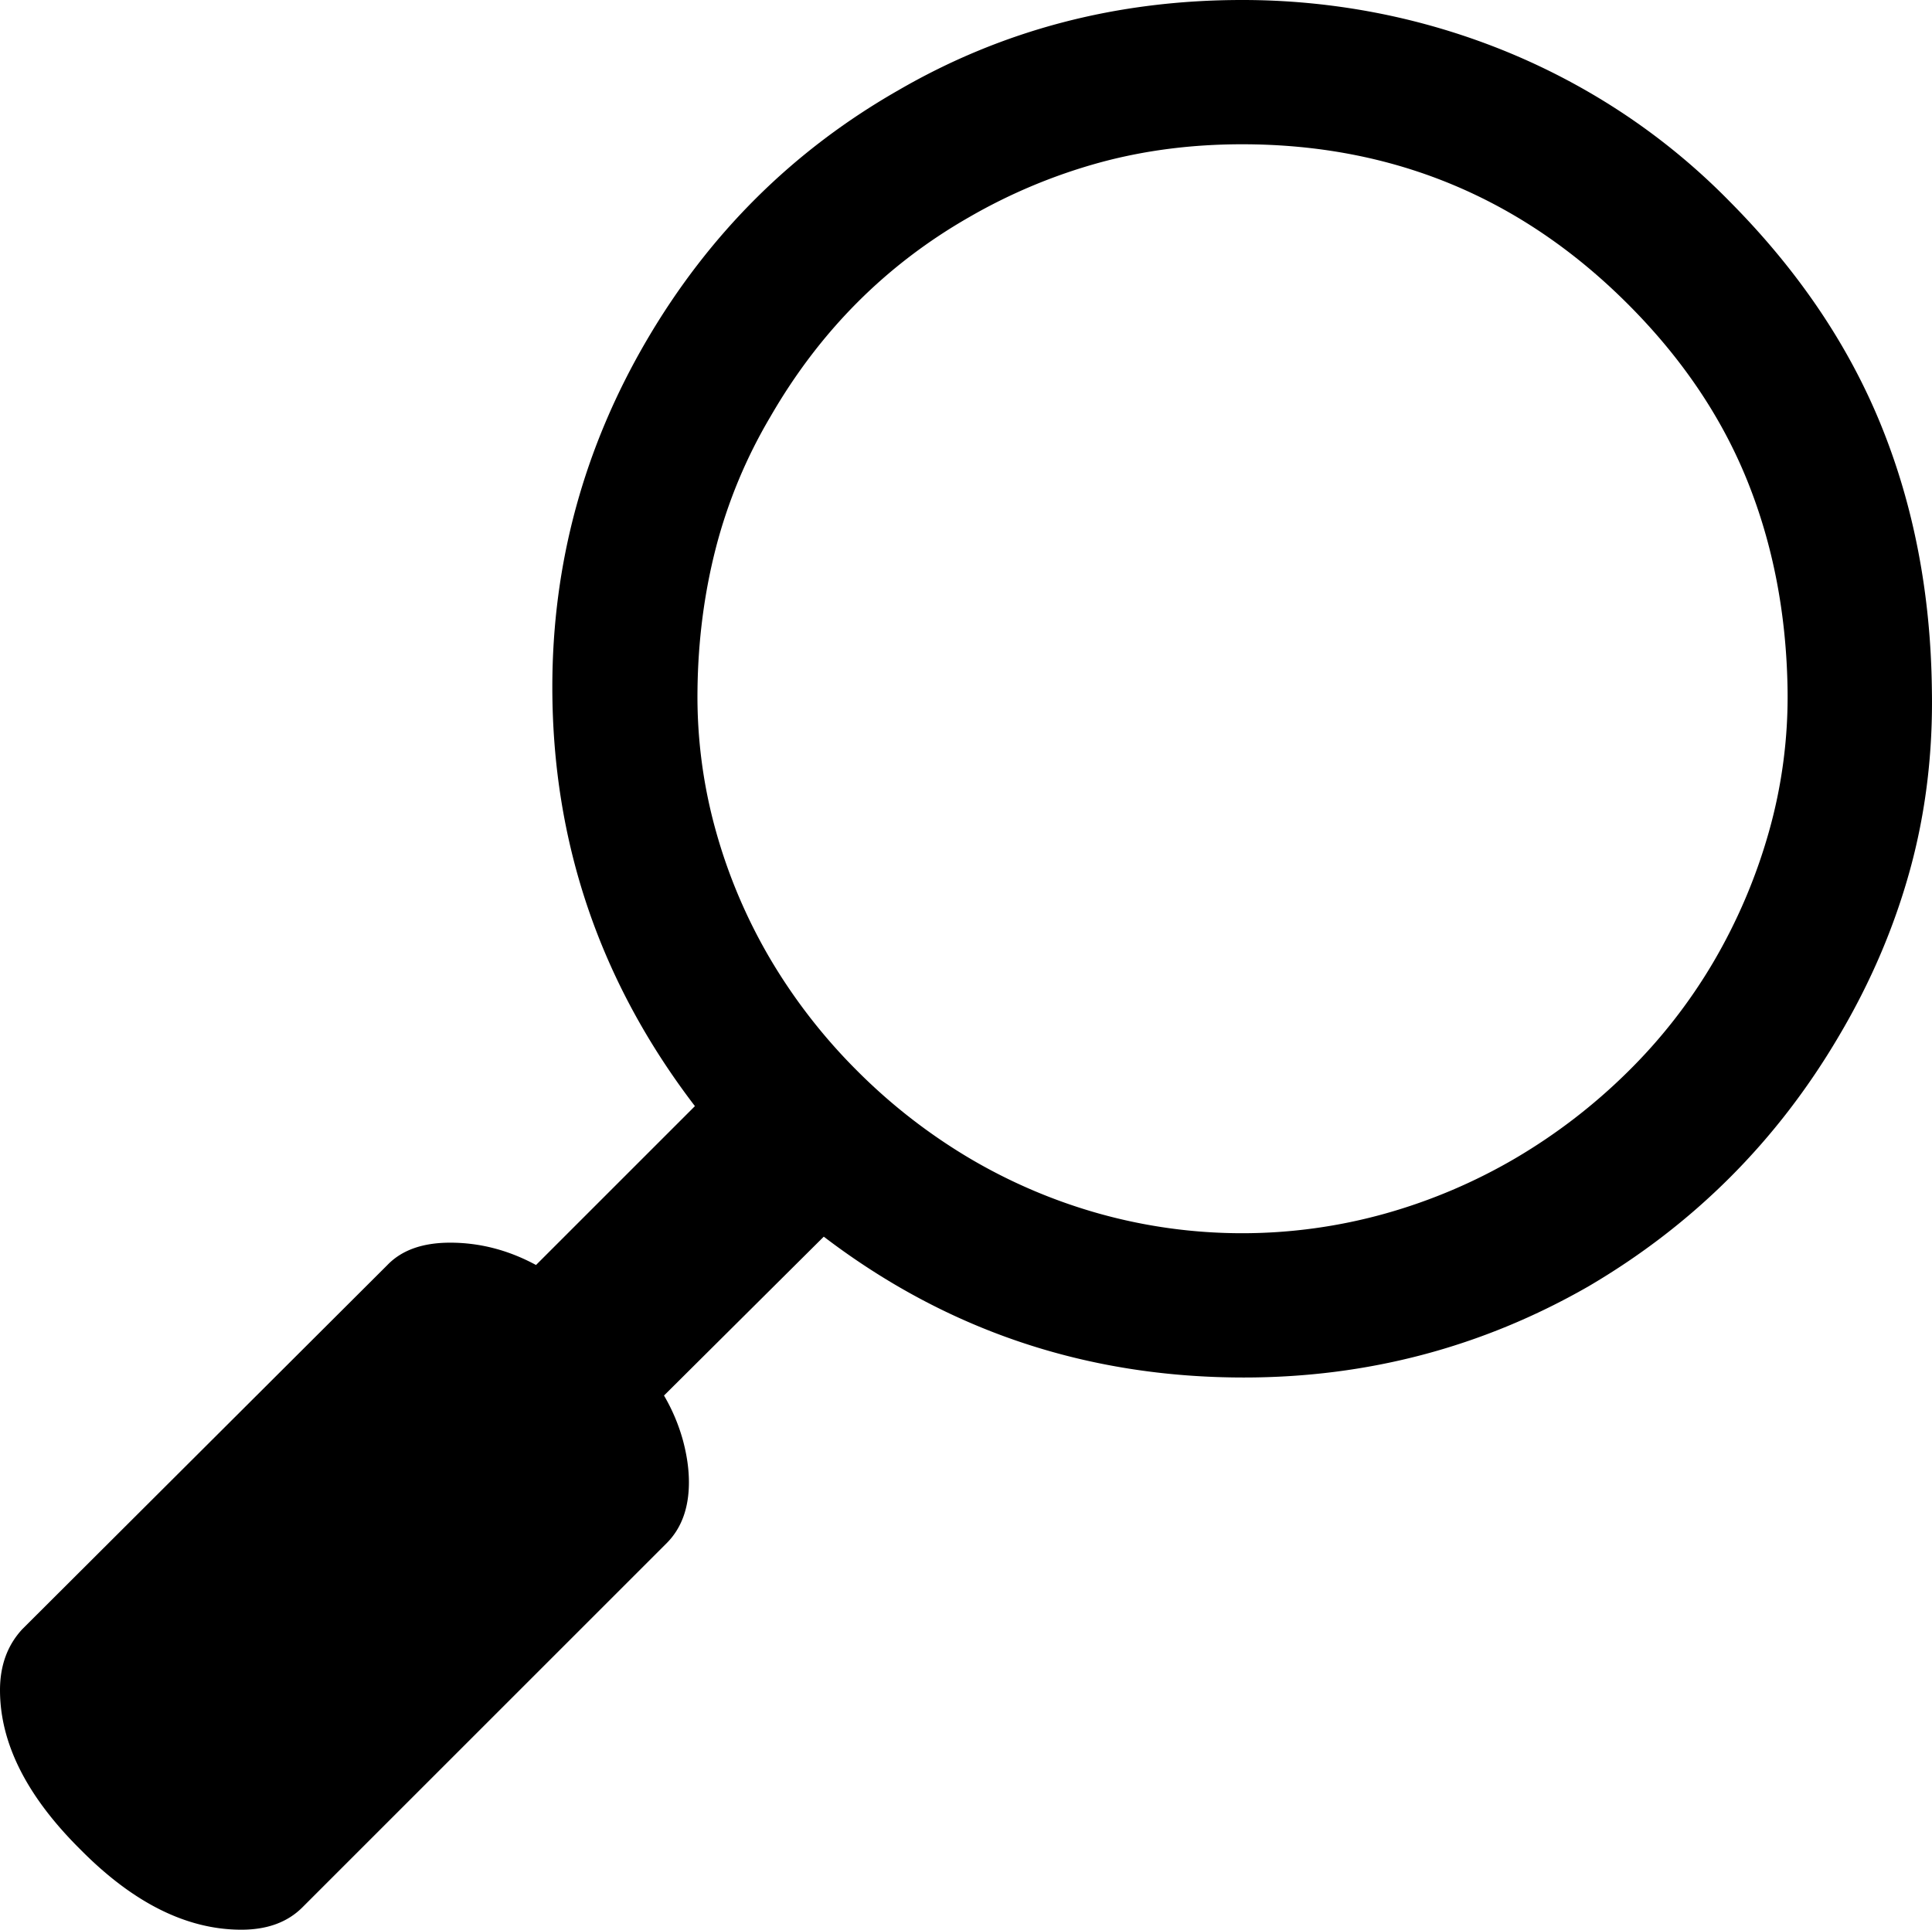 <svg viewBox="0 0 2249.14 2247" xmlns="http://www.w3.org/2000/svg"><path d="m2081 803q-2-132-47-243.5t-139-205.5q-186-186-449-186-88 0-166.5 21.5a644.05 644.05 0 0 0 -151.5 63.5q-145 83-231 232a589.27 589.27 0 0 0 -63.5 152.5q-20.5 79.5-21.5 165.5a580.87 580.87 0 0 0 21.5 165 624 624 0 0 0 64 150 652.75 652.75 0 0 0 100.5 129 661.14 661.14 0 0 0 129.5 101 631.62 631.62 0 0 0 151.5 65 617.78 617.78 0 0 0 334 0 643.75 643.75 0 0 0 151.5-64.5 666.16 666.16 0 0 0 129.5-99.5 622.31 622.31 0 0 0 100.5-128.5 646 646 0 0 0 64.5-151 578.39 578.39 0 0 0 22-166.5zm-1557 644q52 0 100 26l185-185q-166-217-166-488 0-216 110-404 109-186 293-291 181-105 400-105a819.64 819.64 0 0 1 154 14.5 805.77 805.77 0 0 1 148.5 43.5 784.65 784.65 0 0 1 139.5 73 767.22 767.22 0 0 1 126 104q119 120 176 260.5t59 307.5q2 110-25.5 210t-82.5 193q-108 184-292 292-185 106-401 106-274 0-489-164l-186 185a217.24 217.24 0 0 1 22 52q7 26 7 49 0 45-26 71l-424 424q-26 26-71 26-95 0-187-93-94-93-94-186 0-43 26-71l425-424q25-26 73-26z"/></svg>